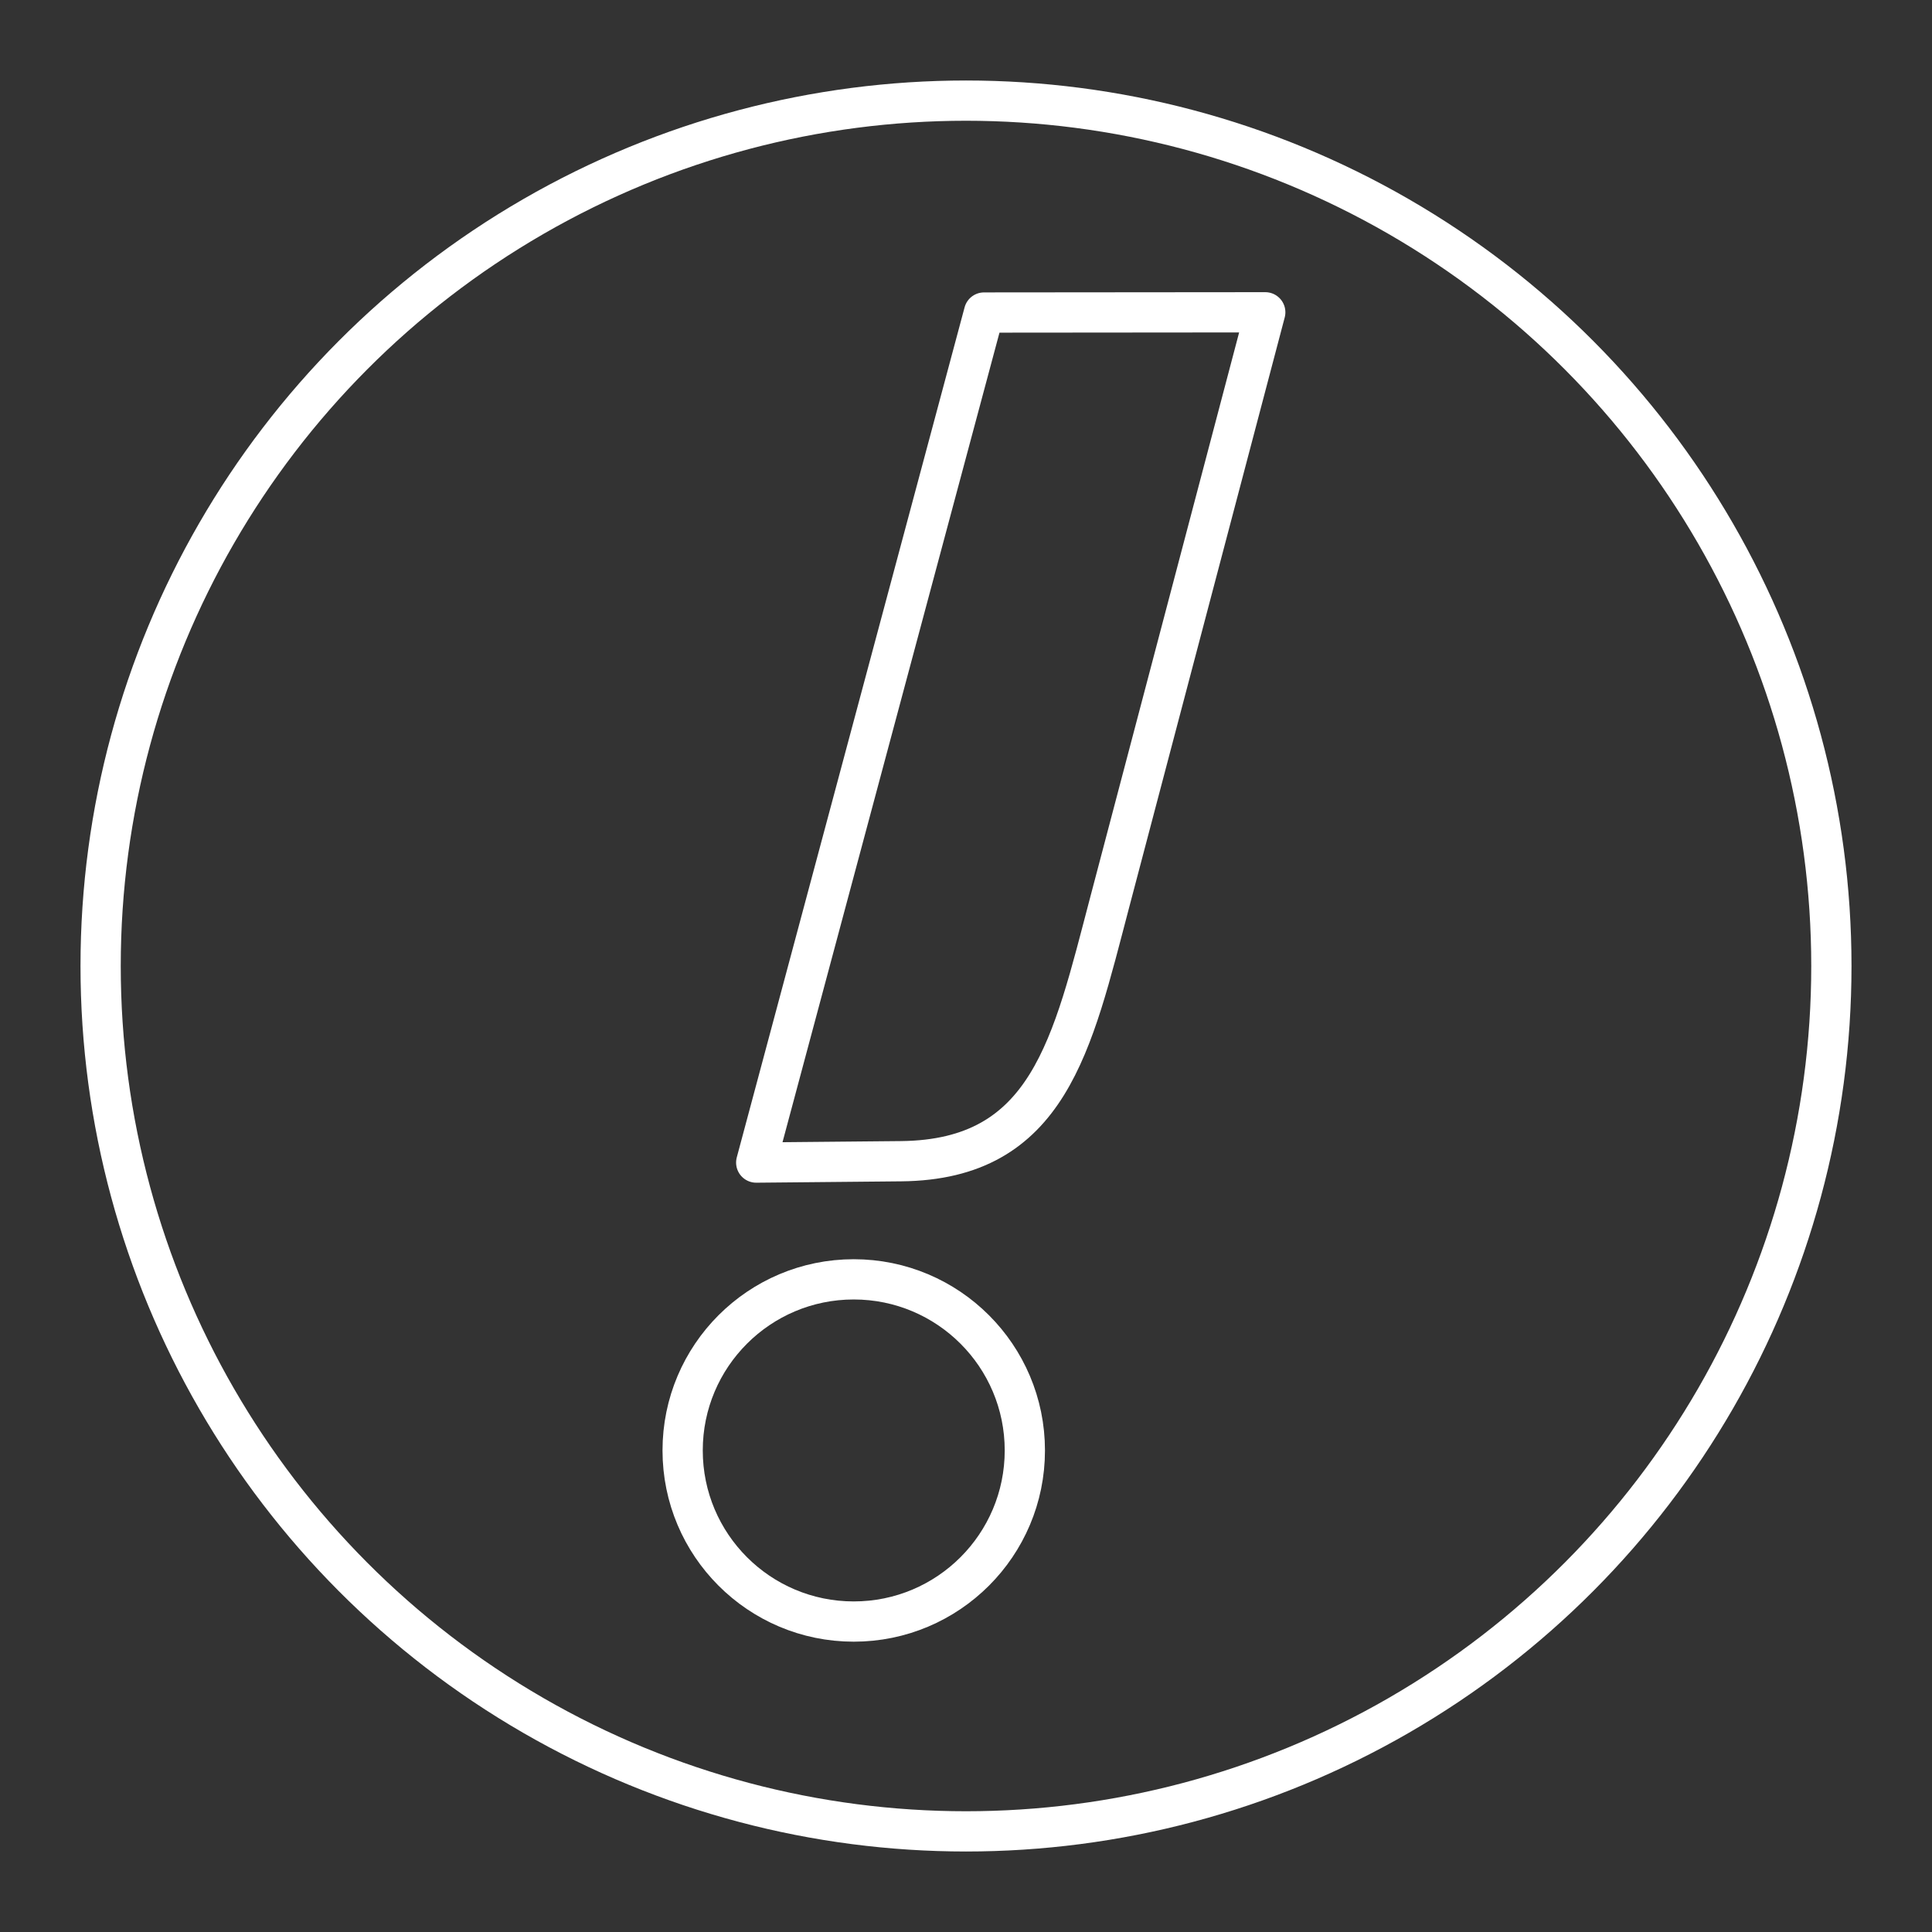 <?xml version="1.0" encoding="UTF-8"?><svg id="b" xmlns="http://www.w3.org/2000/svg" viewBox="0 0 48 48"><rect x="0" y="0" width="48" height="48" fill="#333333" stroke="none"/><defs><style>.g{fill:none;stroke:#fff;stroke-linecap:round;stroke-linejoin:round;}</style></defs><circle id="c" class="g" cx="24" cy="24" r="21.5"/><g id="d"><circle id="e" class="g" cx="21.211" cy="36.036" r="4.251"/><path id="f" class="g" d="m31.435,7.759l-3.868,14.67c-.927,3.517-1.501,6.386-5.181,6.421l-3.598.034,5.66-21.119,6.987-.006Z"/></g></svg>